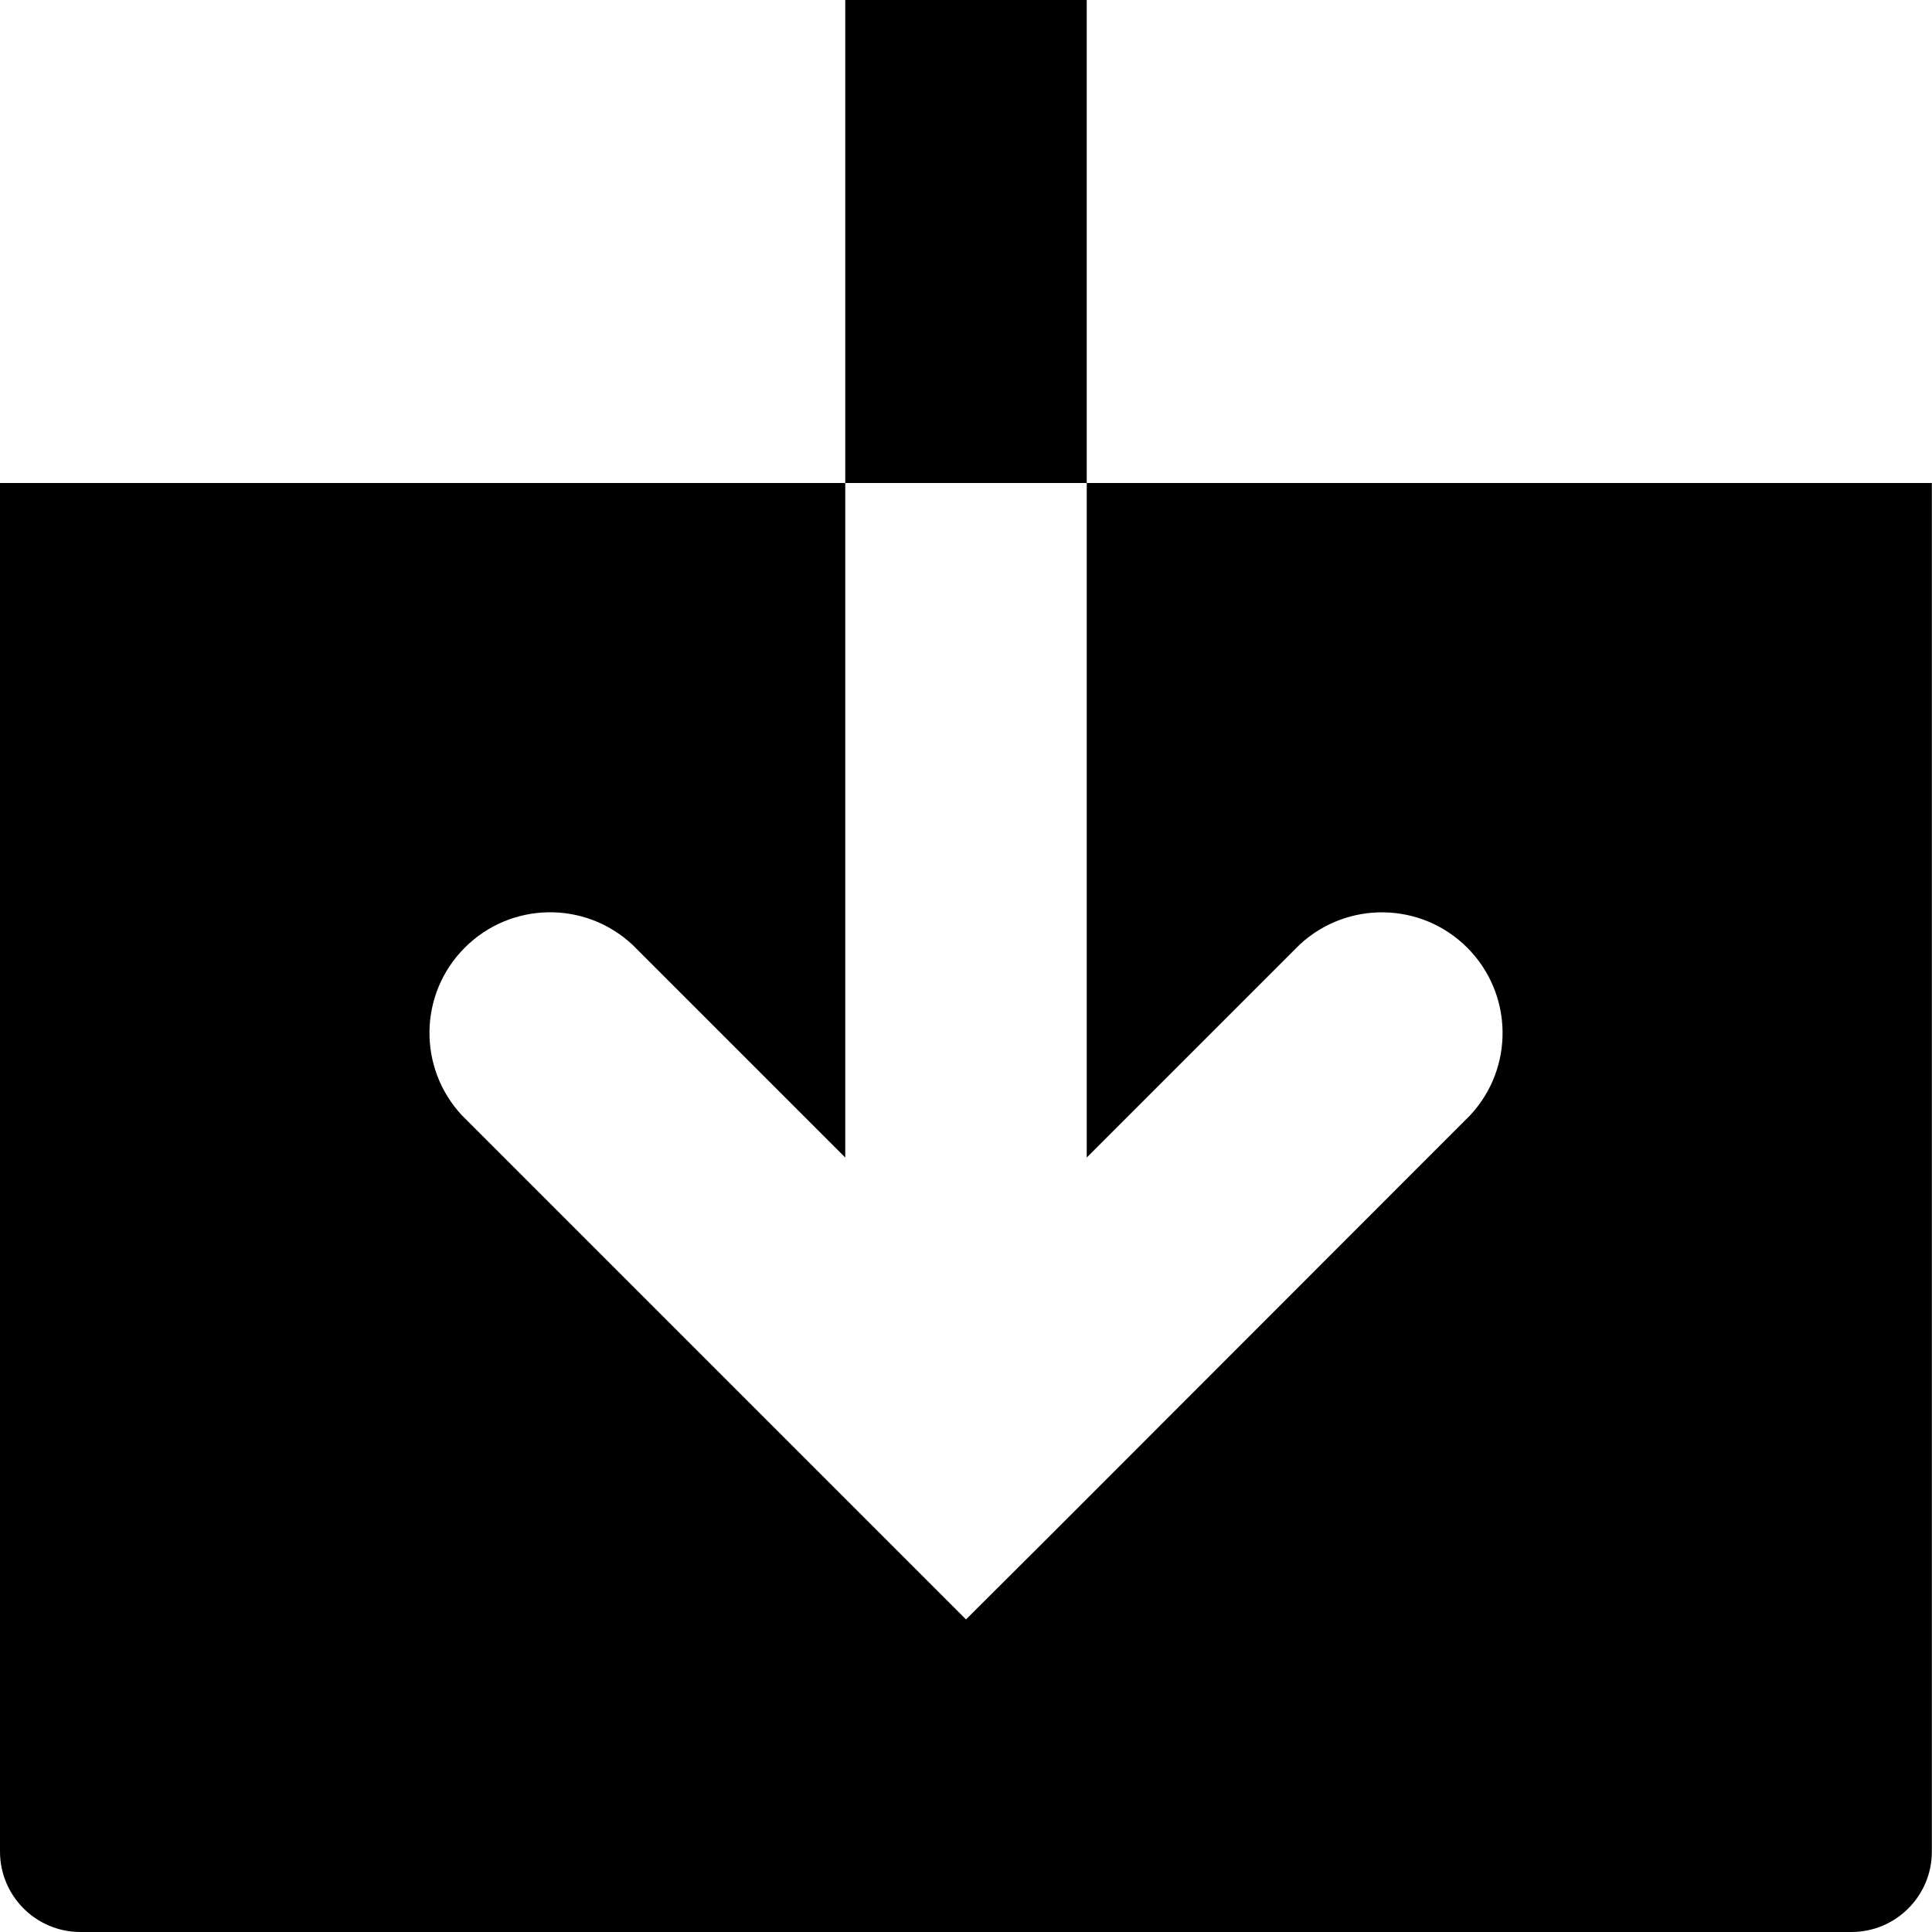 <svg version="1.2" xmlns="http://www.w3.org/2000/svg" xmlns:xlink="http://www.w3.org/1999/xlink" overflow="visible" preserveAspectRatio="none" viewBox="0 0 14 14" width="14" height="14"><g transform="translate(0, 0)"><g transform="translate(0, 0) rotate(0)"><path d="M7.875,3.5v4.888l1.542,-1.542c0.345,-0.321 0.882,-0.312 1.215,0.021c0.333,0.333 0.343,0.87 0.021,1.215l-3.033,3.035v0l-0.62,0.618l-0.618,-0.618v0l-3.035,-3.035c-0.321,-0.345 -0.312,-0.882 0.021,-1.215c0.333,-0.333 0.87,-0.343 1.215,-0.021l1.542,1.542v-4.888h-6.125v9.917c0,0.322 0.261,0.583 0.583,0.583h12.833c0.322,0 0.583,-0.261 0.583,-0.583v-9.917zM7.875,3.5v-3.5h-1.75v3.5z" style="stroke-width: 0; fill: rgb(0, 0, 0);" vector-effect="non-scaling-stroke"/></g><defs><path id="path-1670852554045116705" d="M7.875,3.5v4.888l1.542,-1.542c0.345,-0.321 0.882,-0.312 1.215,0.021c0.333,0.333 0.343,0.87 0.021,1.215l-3.033,3.035v0l-0.62,0.618l-0.618,-0.618v0l-3.035,-3.035c-0.321,-0.345 -0.312,-0.882 0.021,-1.215c0.333,-0.333 0.87,-0.343 1.215,-0.021l1.542,1.542v-4.888h-6.125v9.917c0,0.322 0.261,0.583 0.583,0.583h12.833c0.322,0 0.583,-0.261 0.583,-0.583v-9.917zM7.875,3.5v-3.5h-1.75v3.5z" vector-effect="non-scaling-stroke"/></defs></g></svg>